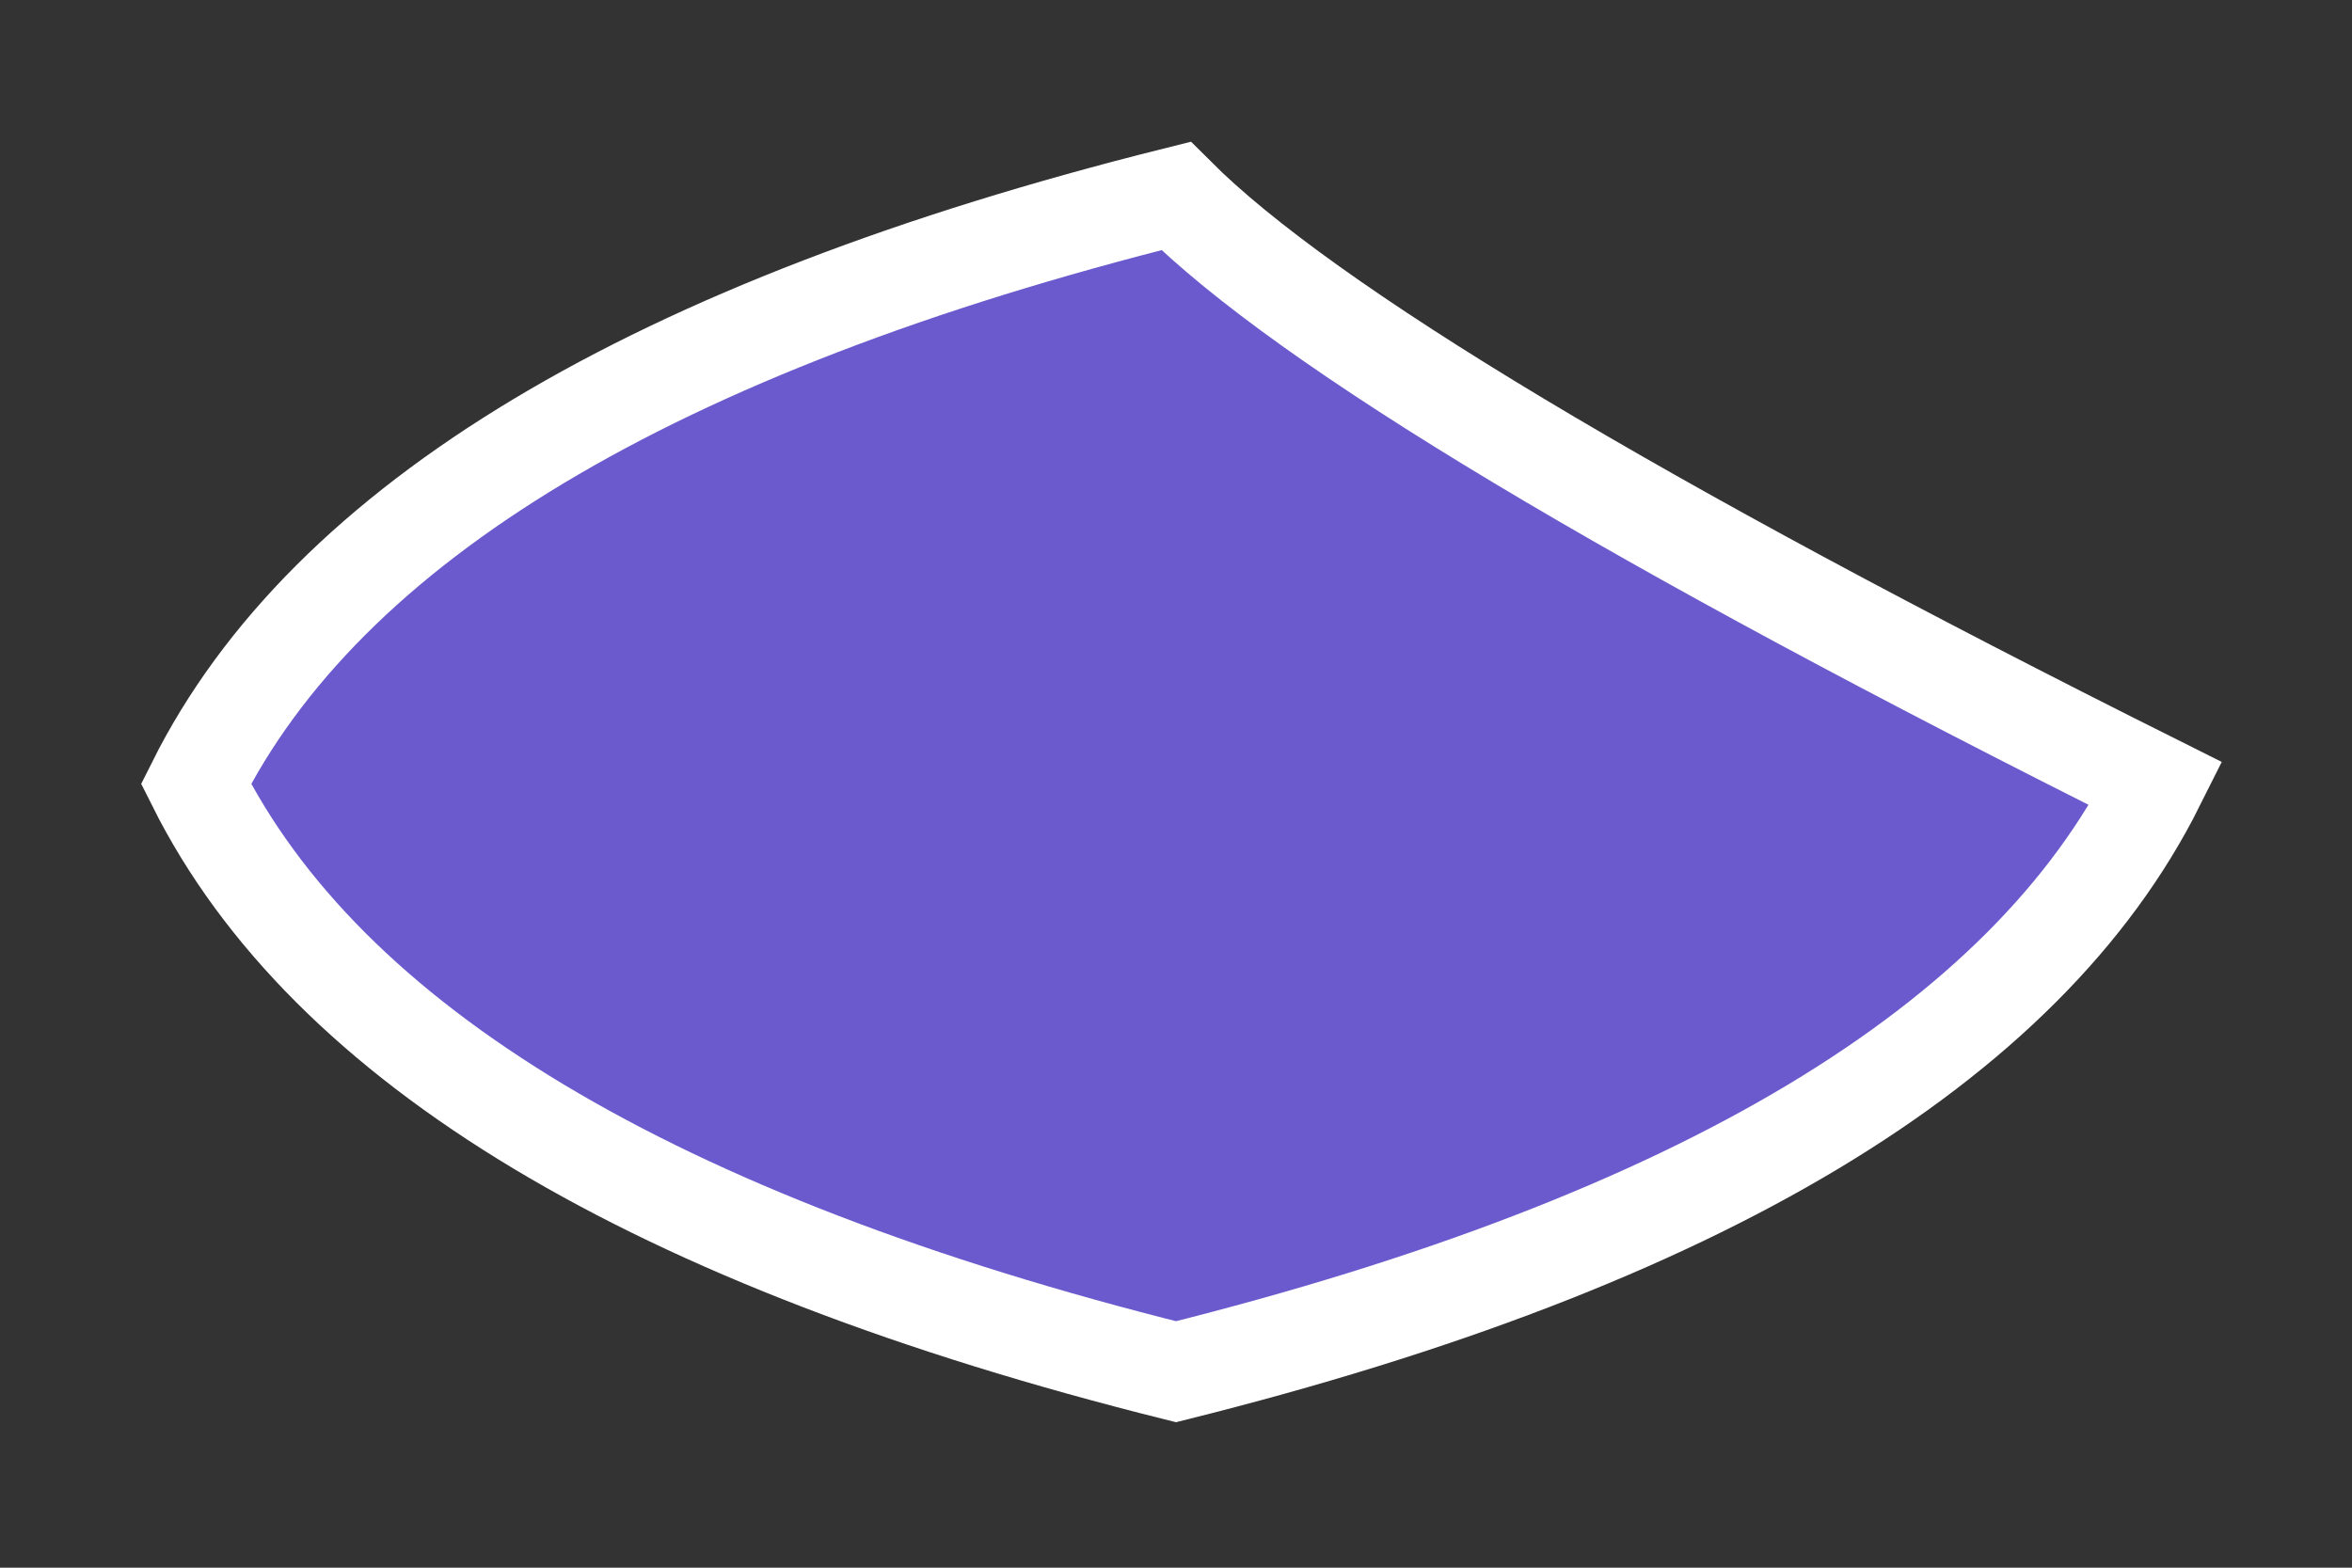 <svg xmlns="http://www.w3.org/2000/svg" width="48" height="32" viewBox="0 0 48 32"><rect x="0" y="0" width="48" height="32" fill="#333333" stroke="none"/><path d="M24 4 Q28 8 44 16 Q40 24 24 28 Q8 24 4 16 Q8 8 24 4 Z" fill="#6A5ACD" stroke="#fff" stroke-width="2"/></svg>

